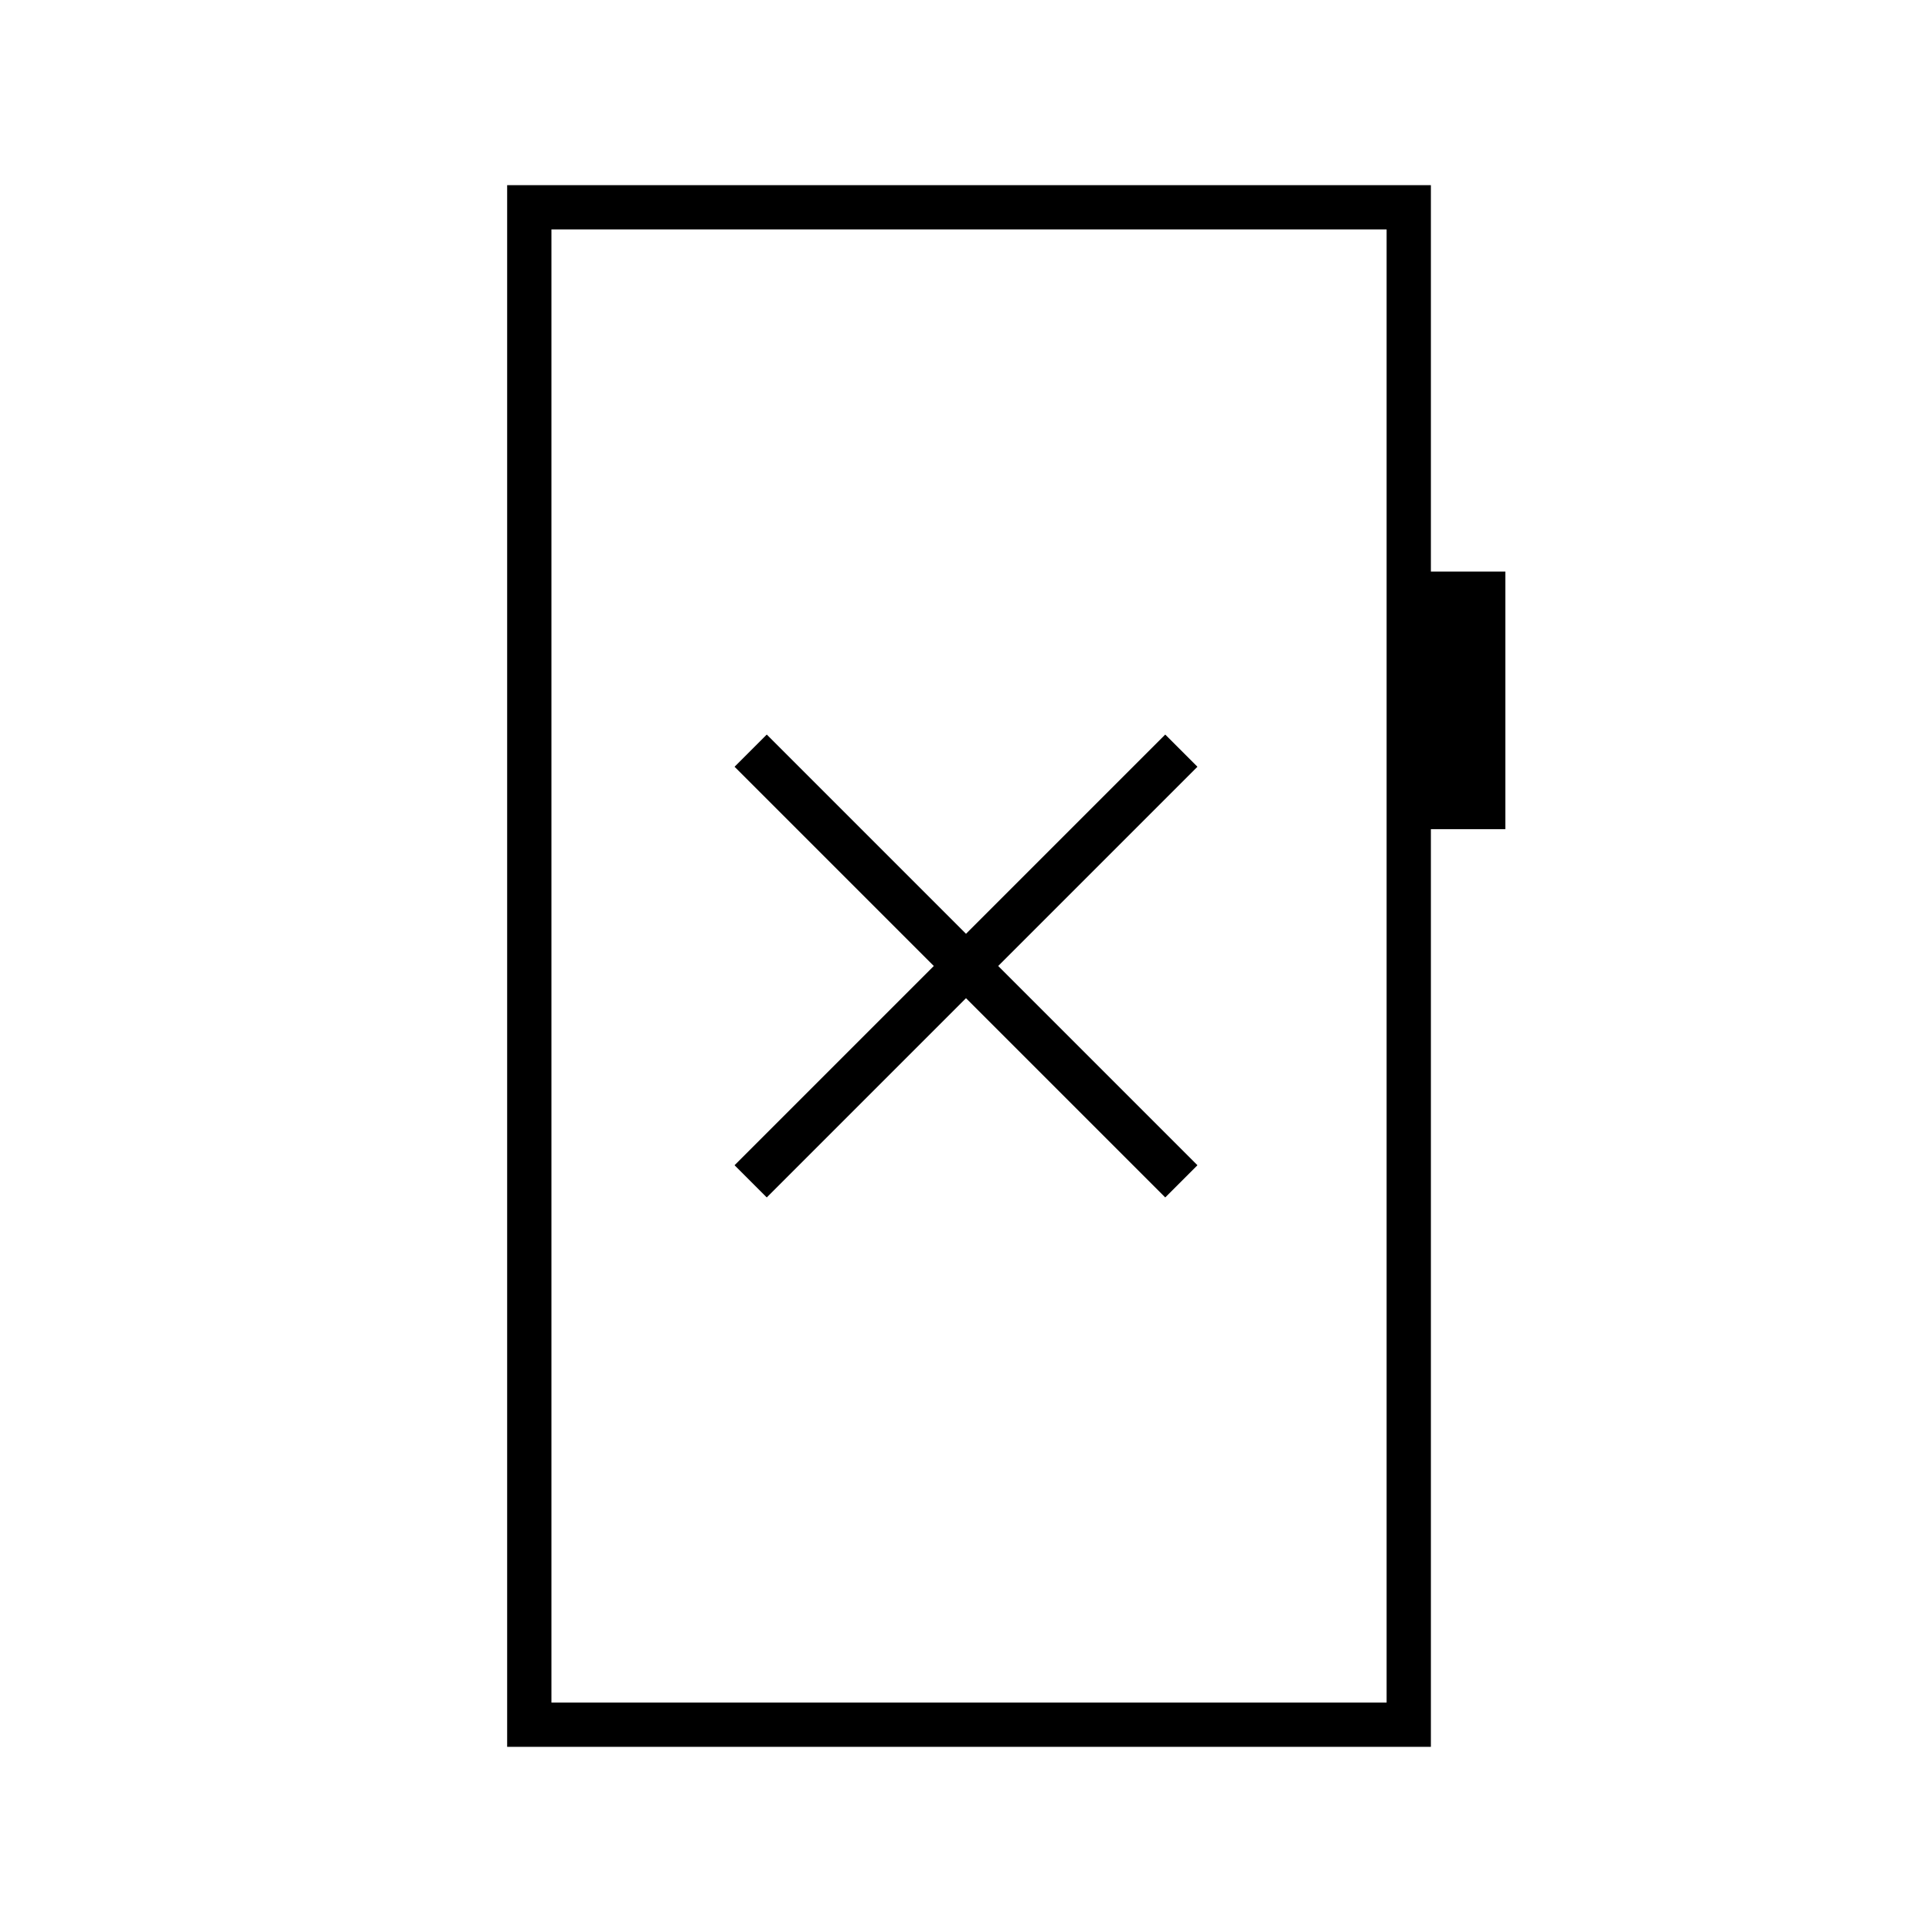 <svg xmlns="http://www.w3.org/2000/svg" height="48" viewBox="0 -960 960 960" width="48"><path d="m381-365 99-99 99 99 16-16-99-99 99-99-16-16-99 99-99-99-16 16 99 99-99 99 16 16ZM252-92v-776h459v192h37v128h-37v456H252Zm22-22h415v-732H274v732Zm0 0v-732 732Z"/></svg>